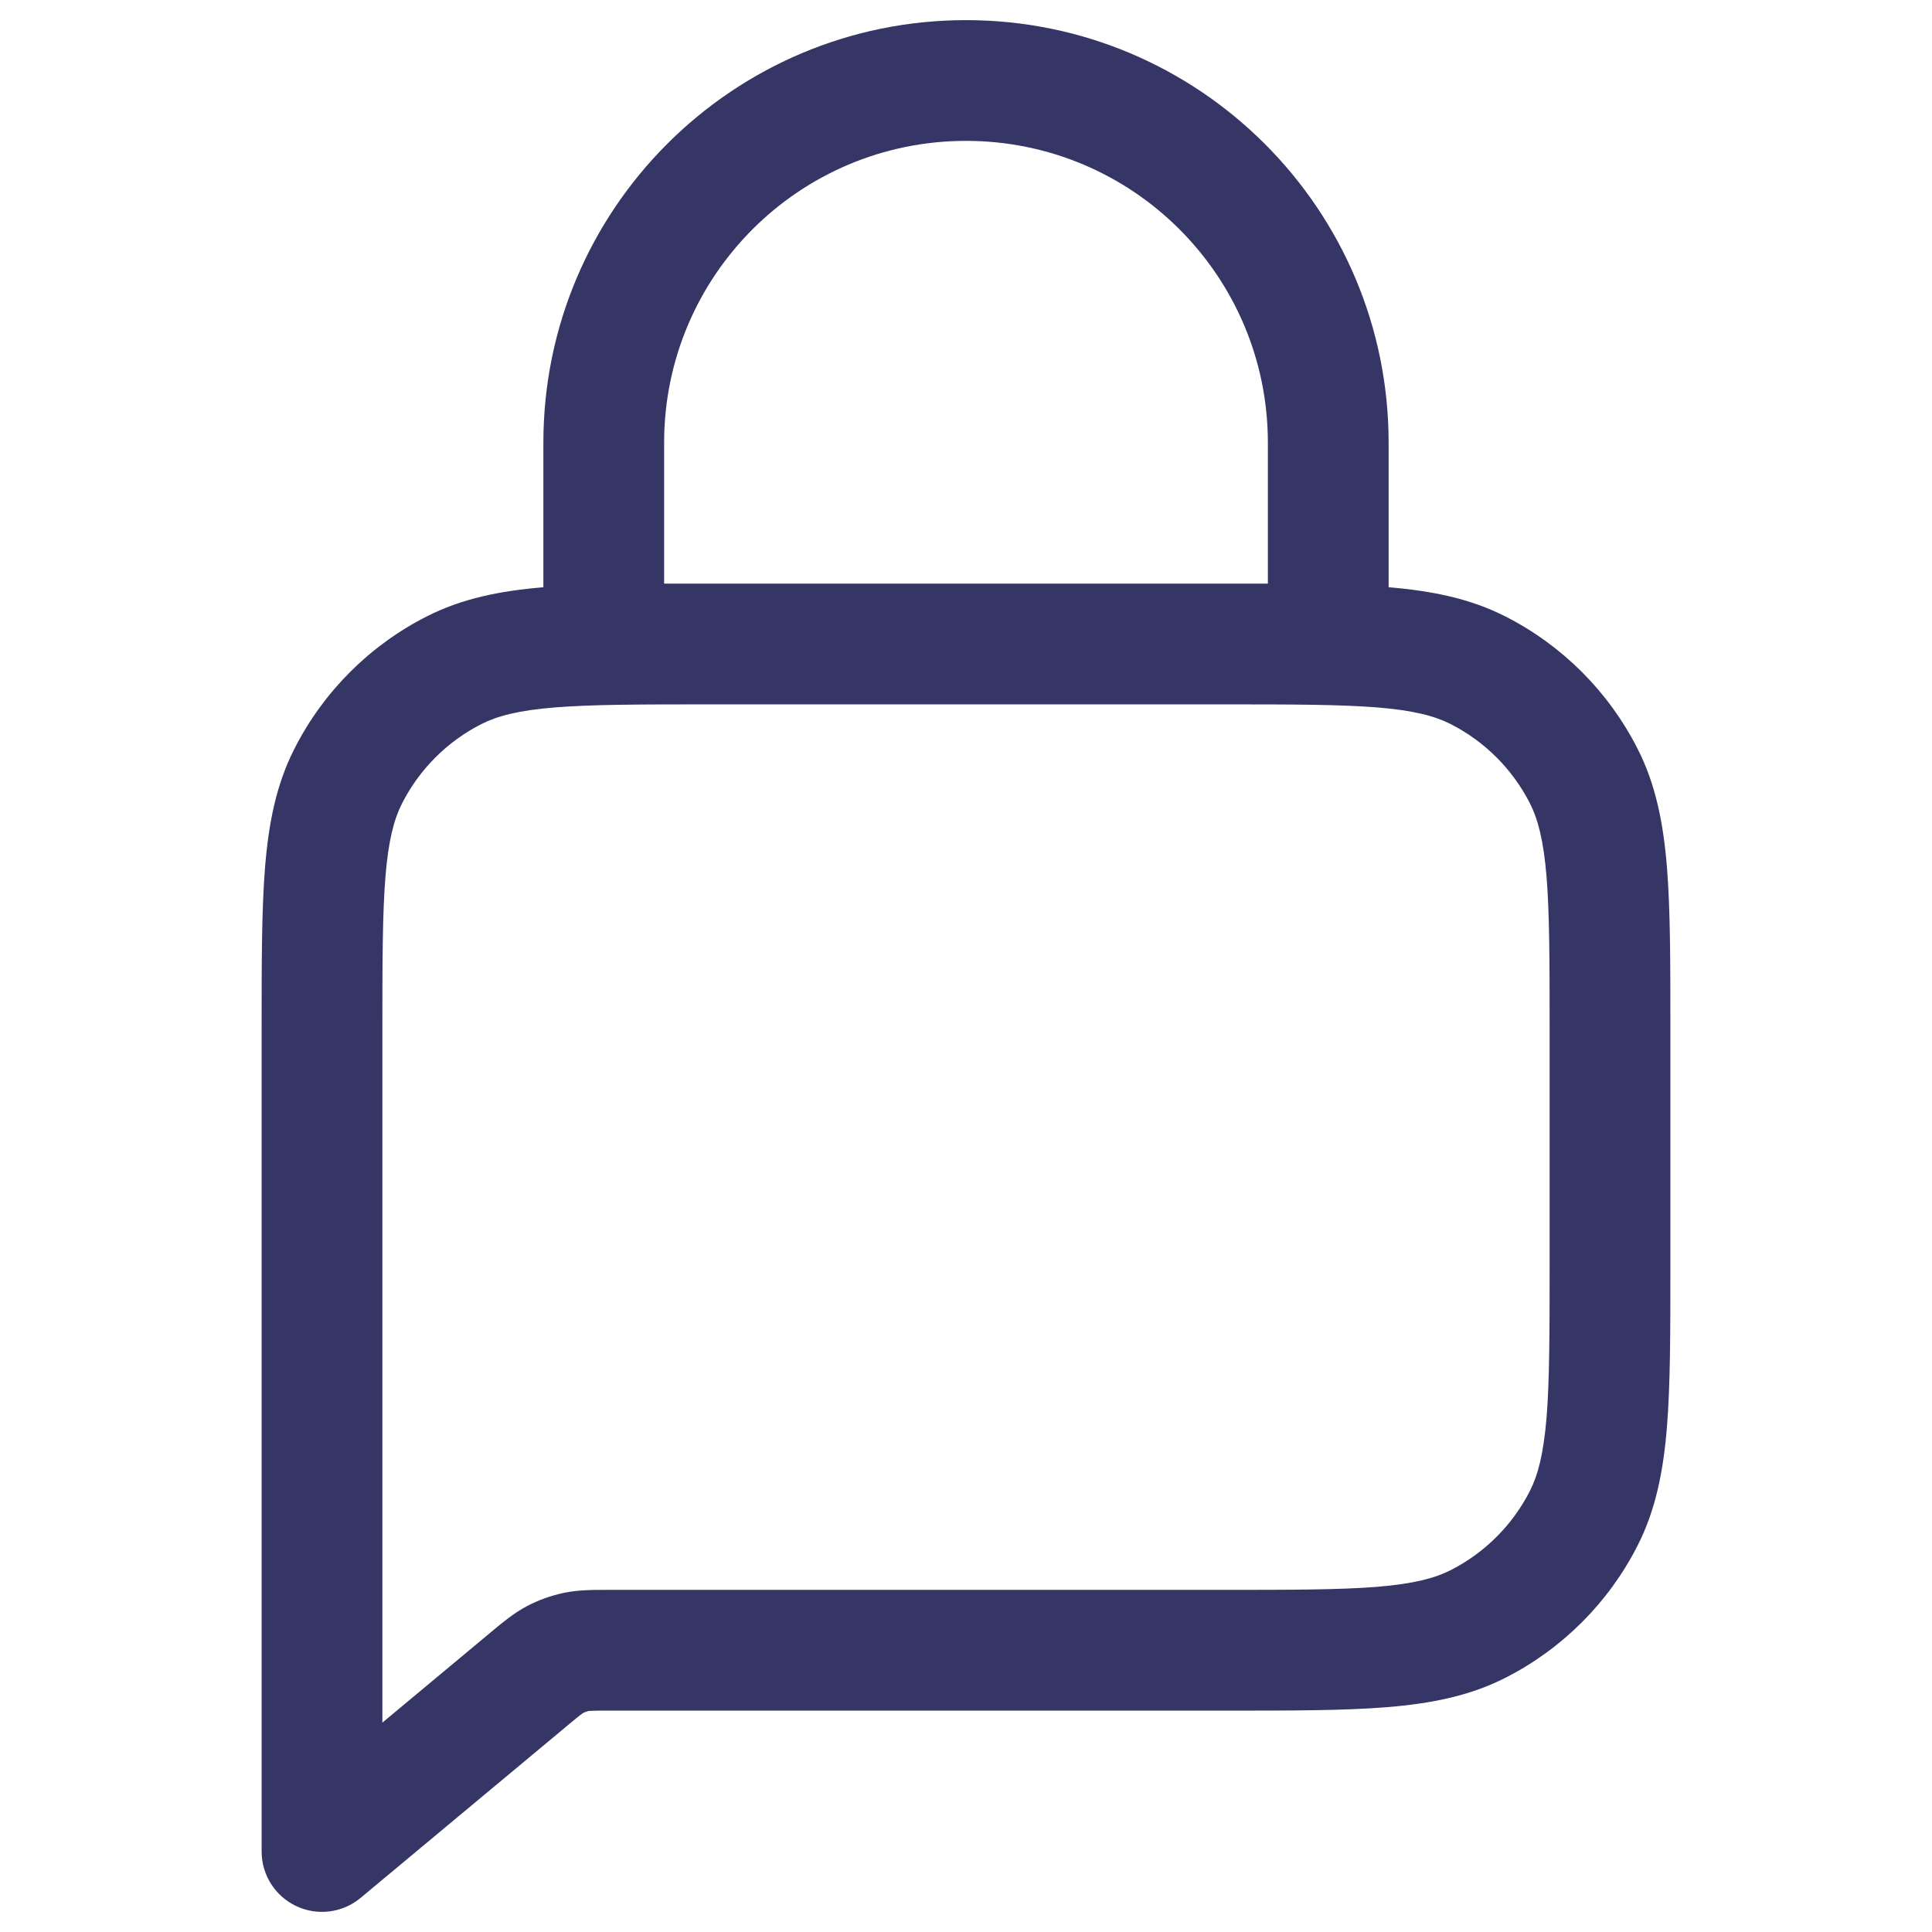 <svg width="24" height="24" viewBox="0 0 24 24" fill="none" xmlns="http://www.w3.org/2000/svg">
<path fill-rule="evenodd" clip-rule="evenodd" d="M12 0.25C9.101 0.25 6.75 2.601 6.75 5.5V7.295C6.211 7.34 5.737 7.435 5.298 7.659C4.592 8.018 4.018 8.592 3.659 9.298C3.432 9.742 3.338 10.222 3.293 10.768C3.25 11.299 3.25 11.955 3.25 12.768V23C3.25 23.291 3.418 23.556 3.682 23.679C3.945 23.803 4.257 23.762 4.48 23.576L7.035 21.447C7.122 21.375 7.17 21.334 7.208 21.305C7.241 21.28 7.249 21.277 7.245 21.279C7.266 21.268 7.288 21.26 7.31 21.255C7.307 21.256 7.314 21.254 7.356 21.252C7.403 21.25 7.466 21.25 7.579 21.25H15.232C16.045 21.25 16.701 21.25 17.232 21.207C17.778 21.162 18.258 21.068 18.703 20.841C19.408 20.482 19.982 19.908 20.341 19.203C20.568 18.758 20.662 18.278 20.707 17.732C20.75 17.201 20.75 16.545 20.75 15.732V12.768C20.75 11.955 20.75 11.299 20.707 10.768C20.662 10.222 20.568 9.742 20.341 9.298C19.982 8.592 19.408 8.018 18.703 7.659C18.263 7.435 17.789 7.34 17.25 7.295V5.5C17.25 2.601 14.899 0.25 12 0.25ZM15.75 7.25V5.5C15.75 3.429 14.071 1.75 12 1.75C9.929 1.75 8.25 3.429 8.25 5.5V7.25C8.415 7.25 8.588 7.25 8.768 7.25H15.232C15.412 7.25 15.585 7.25 15.75 7.25ZM5.979 8.995C6.176 8.895 6.437 8.825 6.891 8.788C7.353 8.751 7.948 8.75 8.8 8.75H15.2C16.052 8.75 16.647 8.751 17.109 8.788C17.563 8.825 17.824 8.895 18.021 8.995C18.445 9.211 18.789 9.555 19.005 9.979C19.105 10.176 19.174 10.437 19.212 10.891C19.249 11.353 19.25 11.947 19.25 12.8V15.7C19.25 16.552 19.249 17.147 19.212 17.609C19.174 18.063 19.105 18.324 19.005 18.521C18.789 18.945 18.445 19.289 18.021 19.505C17.824 19.605 17.563 19.674 17.109 19.712C16.647 19.749 16.052 19.75 15.2 19.75H7.579L7.537 19.75C7.366 19.75 7.182 19.749 7 19.788C6.841 19.822 6.688 19.877 6.544 19.953C6.38 20.04 6.239 20.158 6.107 20.268L6.075 20.295L4.75 21.399V12.8C4.75 11.947 4.751 11.353 4.788 10.891C4.825 10.437 4.895 10.176 4.995 9.979C5.211 9.555 5.555 9.211 5.979 8.995Z" fill="#353566"/>
</svg>
